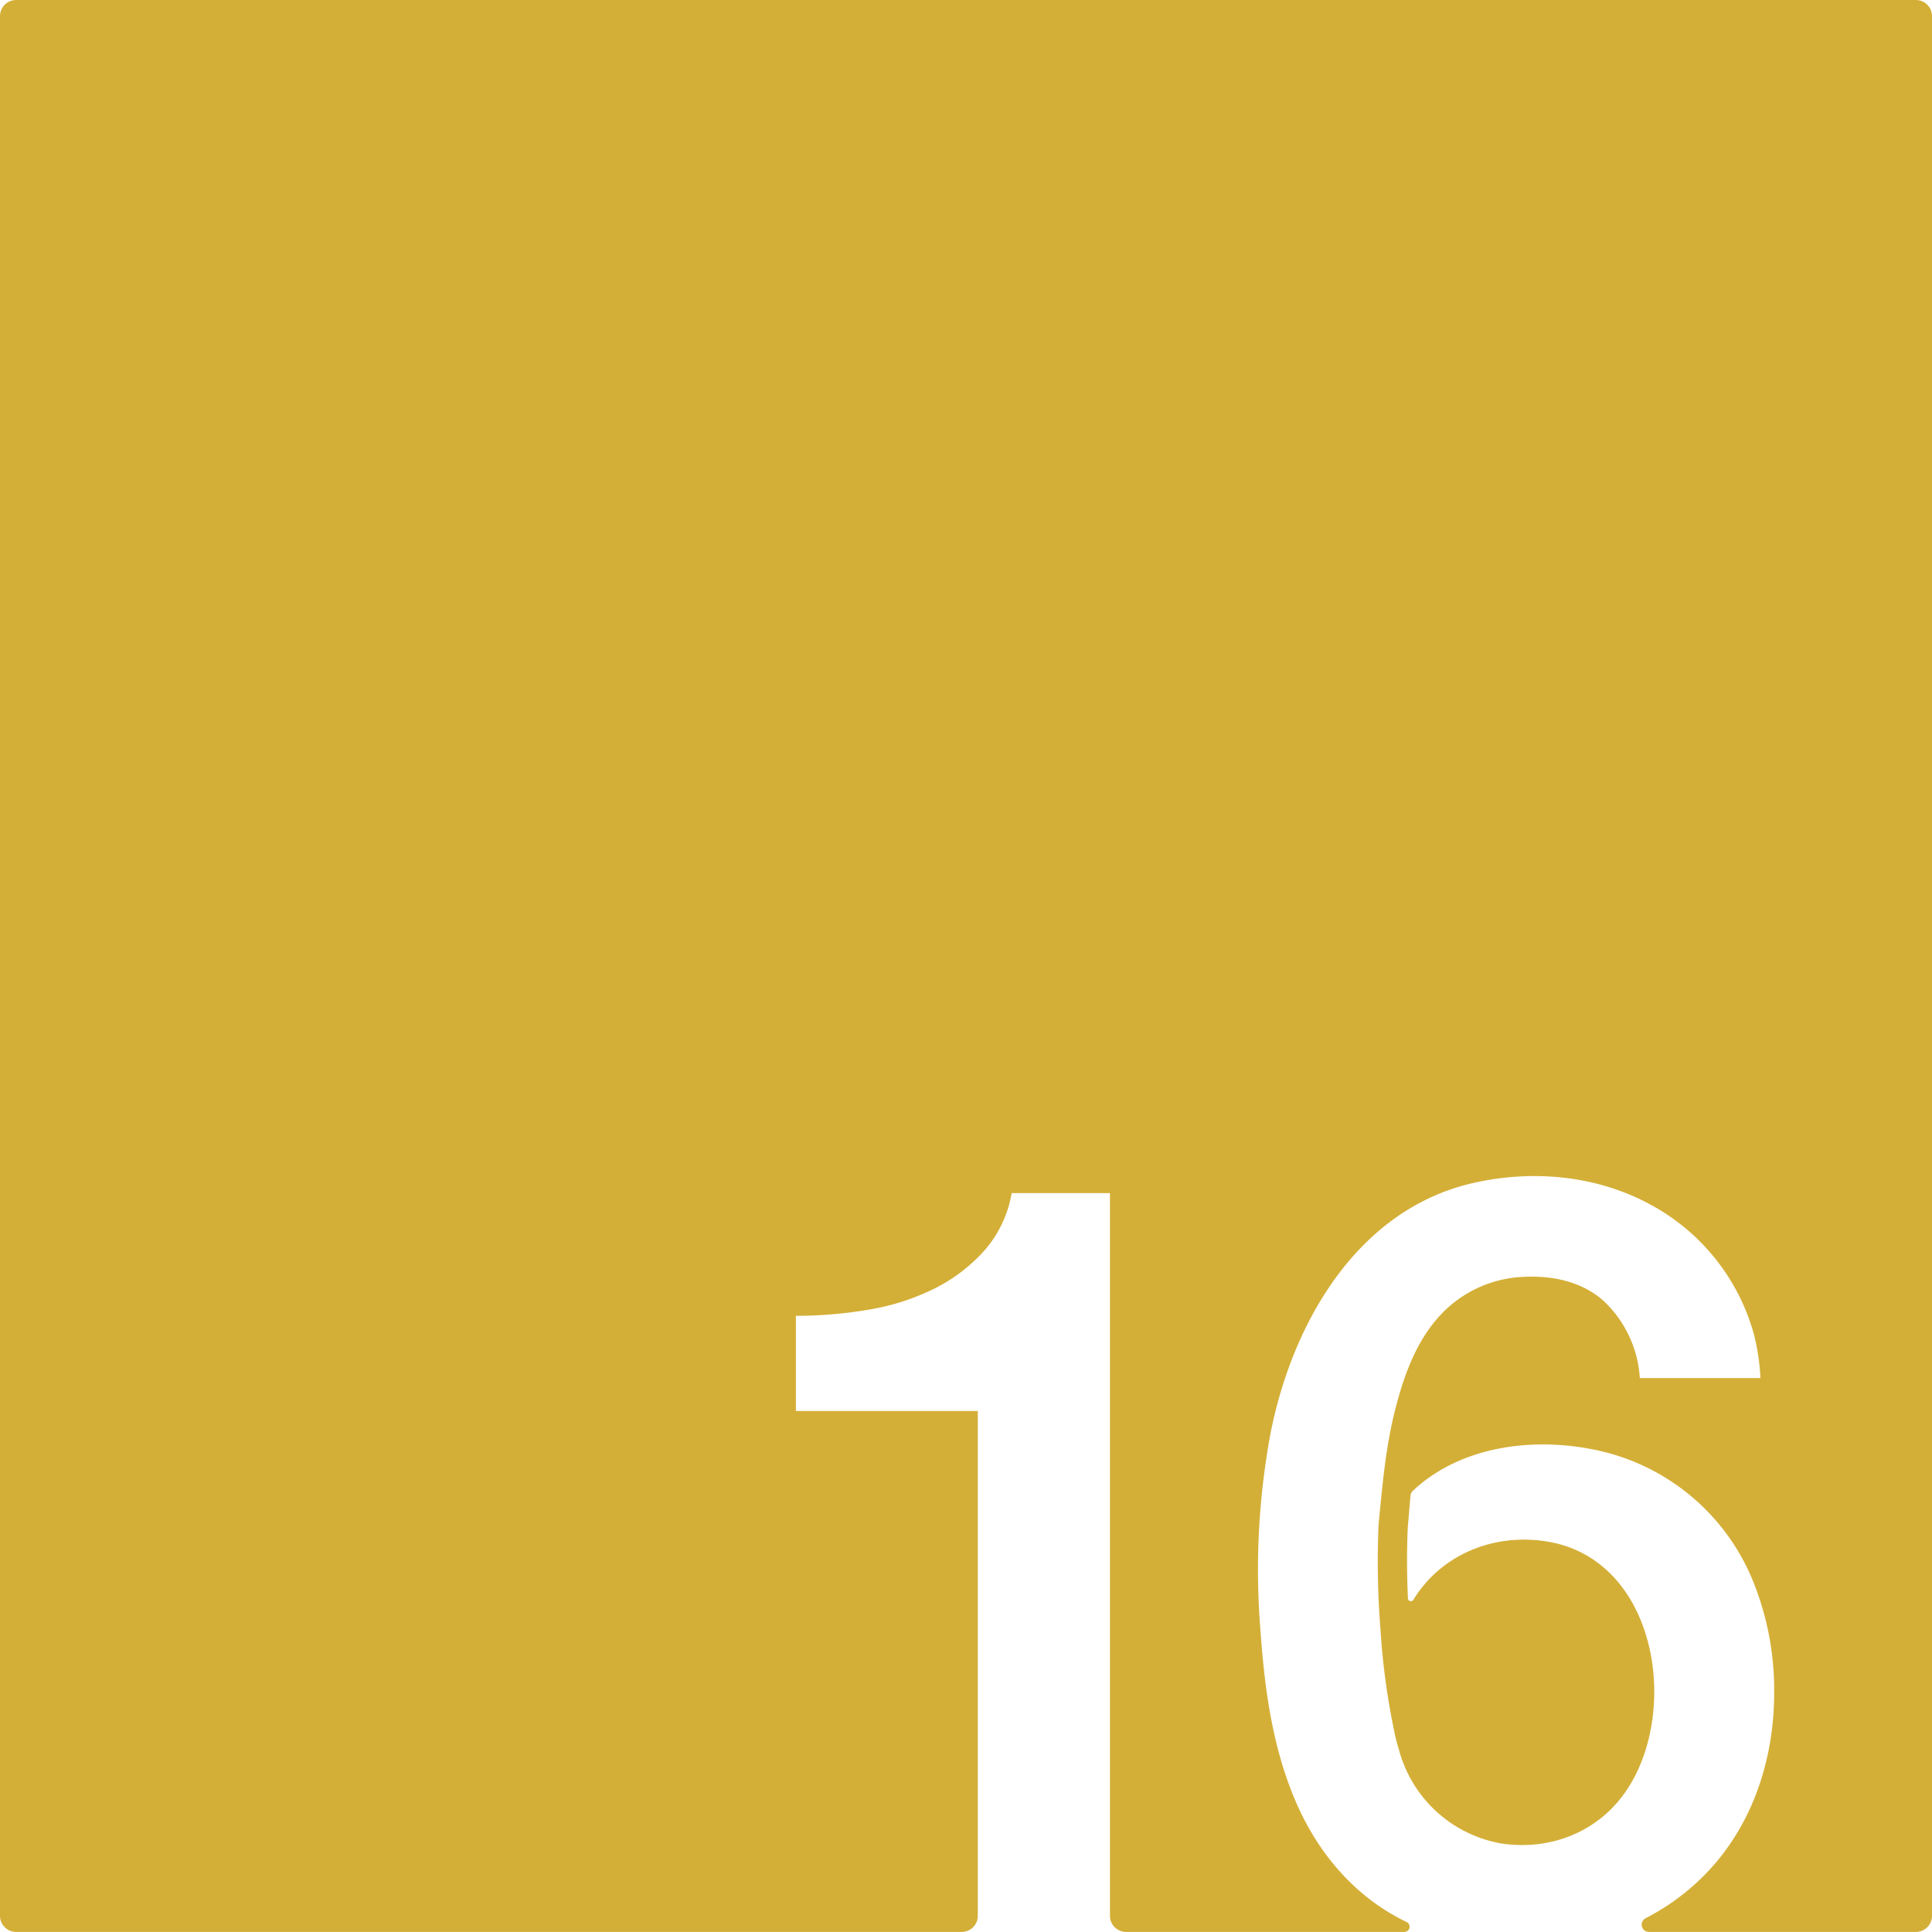 <svg xmlns="http://www.w3.org/2000/svg" width="120.001mm" height="119.997mm" viewBox="0 0 340.16 340.15">
  <g id="Zimmernummer">
      <g id="Z-03-016-M">
        <path fill="#D4AF37" stroke="none" d="M340.16,2.835v334.48a2.835,2.835,0,0,1-2.835,2.835H290.33a1.281,1.281,0,0,1-.57-2.43,40.329,40.329,0,0,0,12.89-10.43c6.66-8.23,9.72-18.72,9.72-29.22a50.957,50.957,0,0,0-4.09-20.57,38.337,38.337,0,0,0-25.61-21.81c-11.36-2.87-25.06-1.53-33.91,6.79a1.319,1.319,0,0,0-.41.83c-.17,1.83-.32,3.66-.48,5.49-.2,4.2-.17,8.42.02,12.63a.515.515,0,0,0,.96.23c4.96-8.08,14.38-11.83,23.76-10.21,18.92,3.27,23.14,29.21,14.04,43.36-4.87,7.56-13.37,11.05-22.17,9.79a22.707,22.707,0,0,1-18.21-16.67,30.508,30.508,0,0,1-.88-3.54,124.966,124.966,0,0,1-2.33-17.46,150.093,150.093,0,0,1-.34-18.49c.69-7.1,1.28-14.09,3.12-21.02,1.52-5.69,3.65-11.45,7.73-15.84a21.119,21.119,0,0,1,14.35-6.75c5.1-.32,10.4.69,14.34,4.14a20.379,20.379,0,0,1,6.46,13.66h21.23a37.609,37.609,0,0,0-1.18-7.83,37.17,37.17,0,0,0-18.22-22.73c-9.41-5.12-20.62-6.15-31.01-3.82-20.59,4.6-32.02,24.75-35.83,44.05a131.366,131.366,0,0,0-1.78,34.8c.74,10.65,2.24,21.51,6.74,31.29,3.95,8.58,10.34,15.86,18.94,19.99l.05.02a.921.921,0,0,1-.4,1.75h-49a2.834,2.834,0,0,1-2.834-2.835V210.07H178.12a20.561,20.561,0,0,1-4.75,10.05,29.454,29.454,0,0,1-8.75,6.71,40.9,40.9,0,0,1-11.46,3.72,75.279,75.279,0,0,1-13.03,1.12v16.76h32.03v88.885a2.835,2.835,0,0,1-2.835,2.835H2.835A2.835,2.835,0,0,1,0,337.315V2.835A2.835,2.835,0,0,1,2.835,0h334.49A2.835,2.835,0,0,1,340.16,2.835Z"/>
      </g>
    </g>
</svg>

